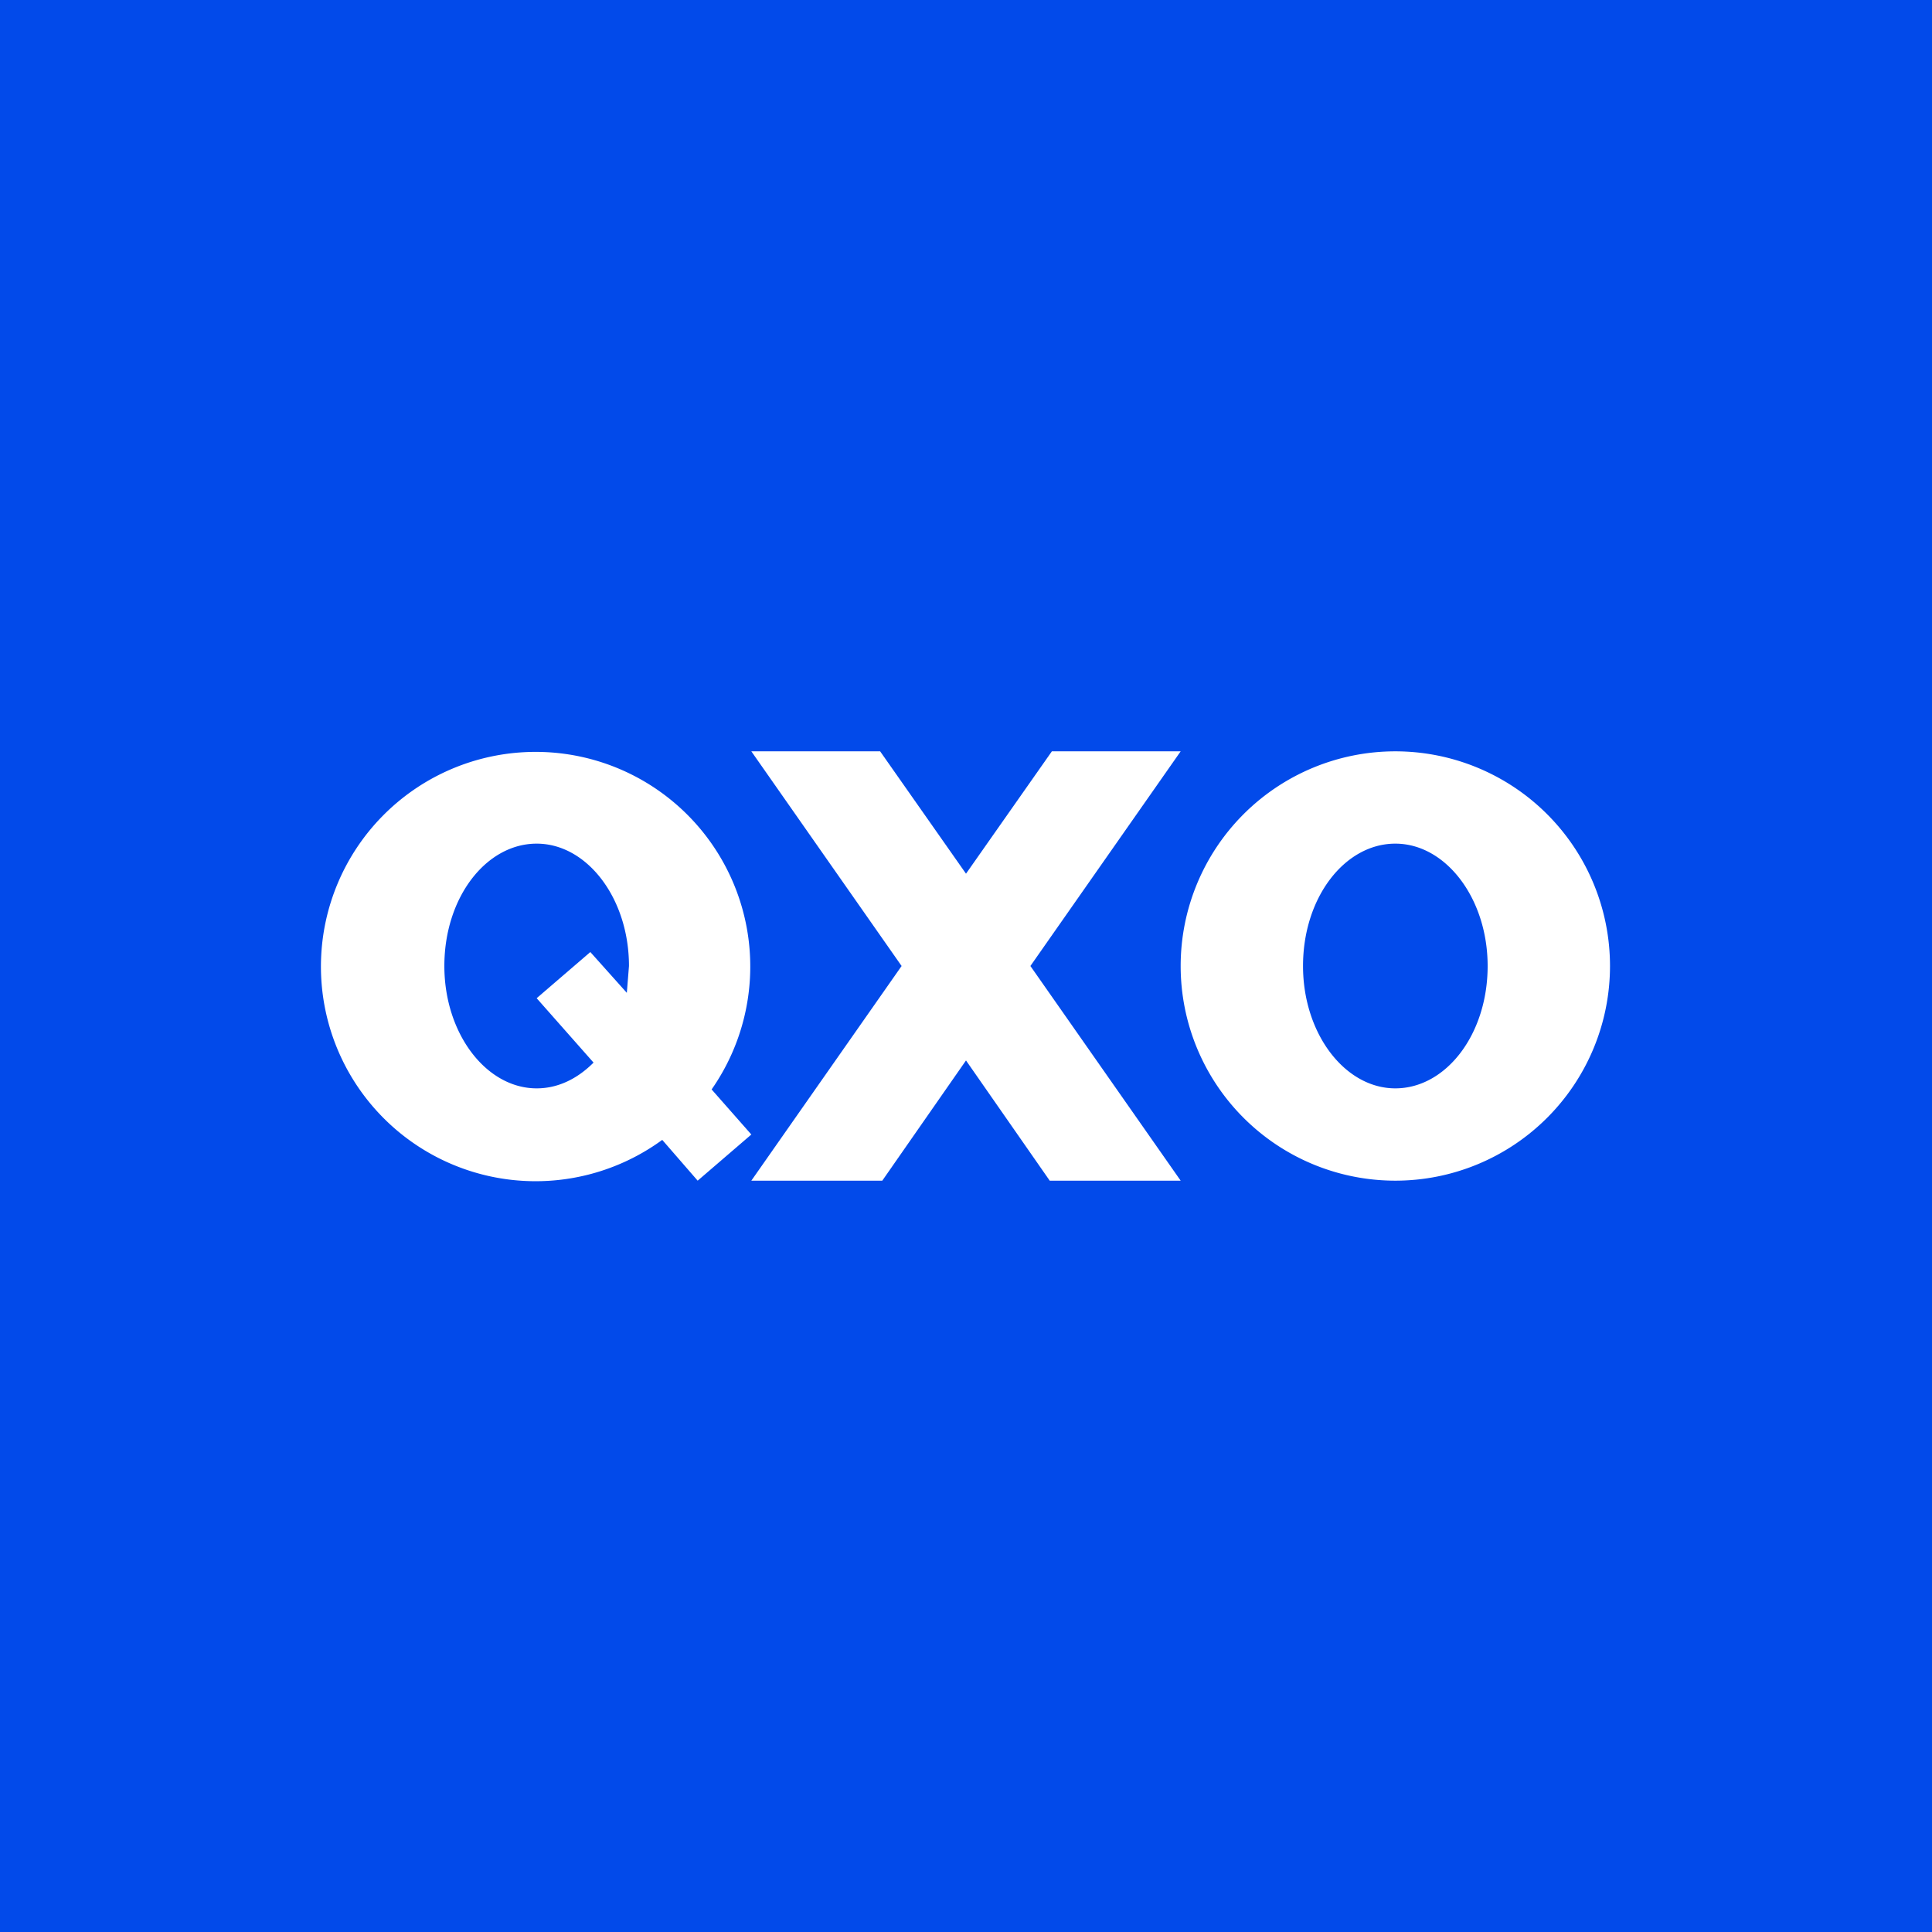<!-- by TradingView --><svg width="18" height="18" viewBox="0 0 18 18" xmlns="http://www.w3.org/2000/svg"><path fill="#024AEA" d="M0 0h18v18H0z"/><path fill-rule="evenodd" d="M13 11a2 2 0 1 0 0-4 2 2 0 0 0 0 4Zm0-.86c.47 0 .86-.5.86-1.14 0-.63-.39-1.14-.86-1.14s-.86.5-.86 1.14c0 .63.39 1.14.86 1.14Z" fill="#fff"/><path d="M6.17 10.62a2 2 0 1 1 .46-.47l.37.42-.5.43-.33-.38Zm-.33-1.37L5.86 9c0-.63-.39-1.14-.86-1.14s-.86.5-.86 1.14c0 .63.39 1.14.86 1.14.2 0 .38-.09.53-.24L5 9.3l.5-.43.34.38Z" fill="#fff"/><path d="M8.2 7H7l1.4 2L7 11h1.22L9 9.88 9.78 11H11L9.6 9 11 7H9.8L9 8.14 8.2 7Z" fill="#fff"/></svg>